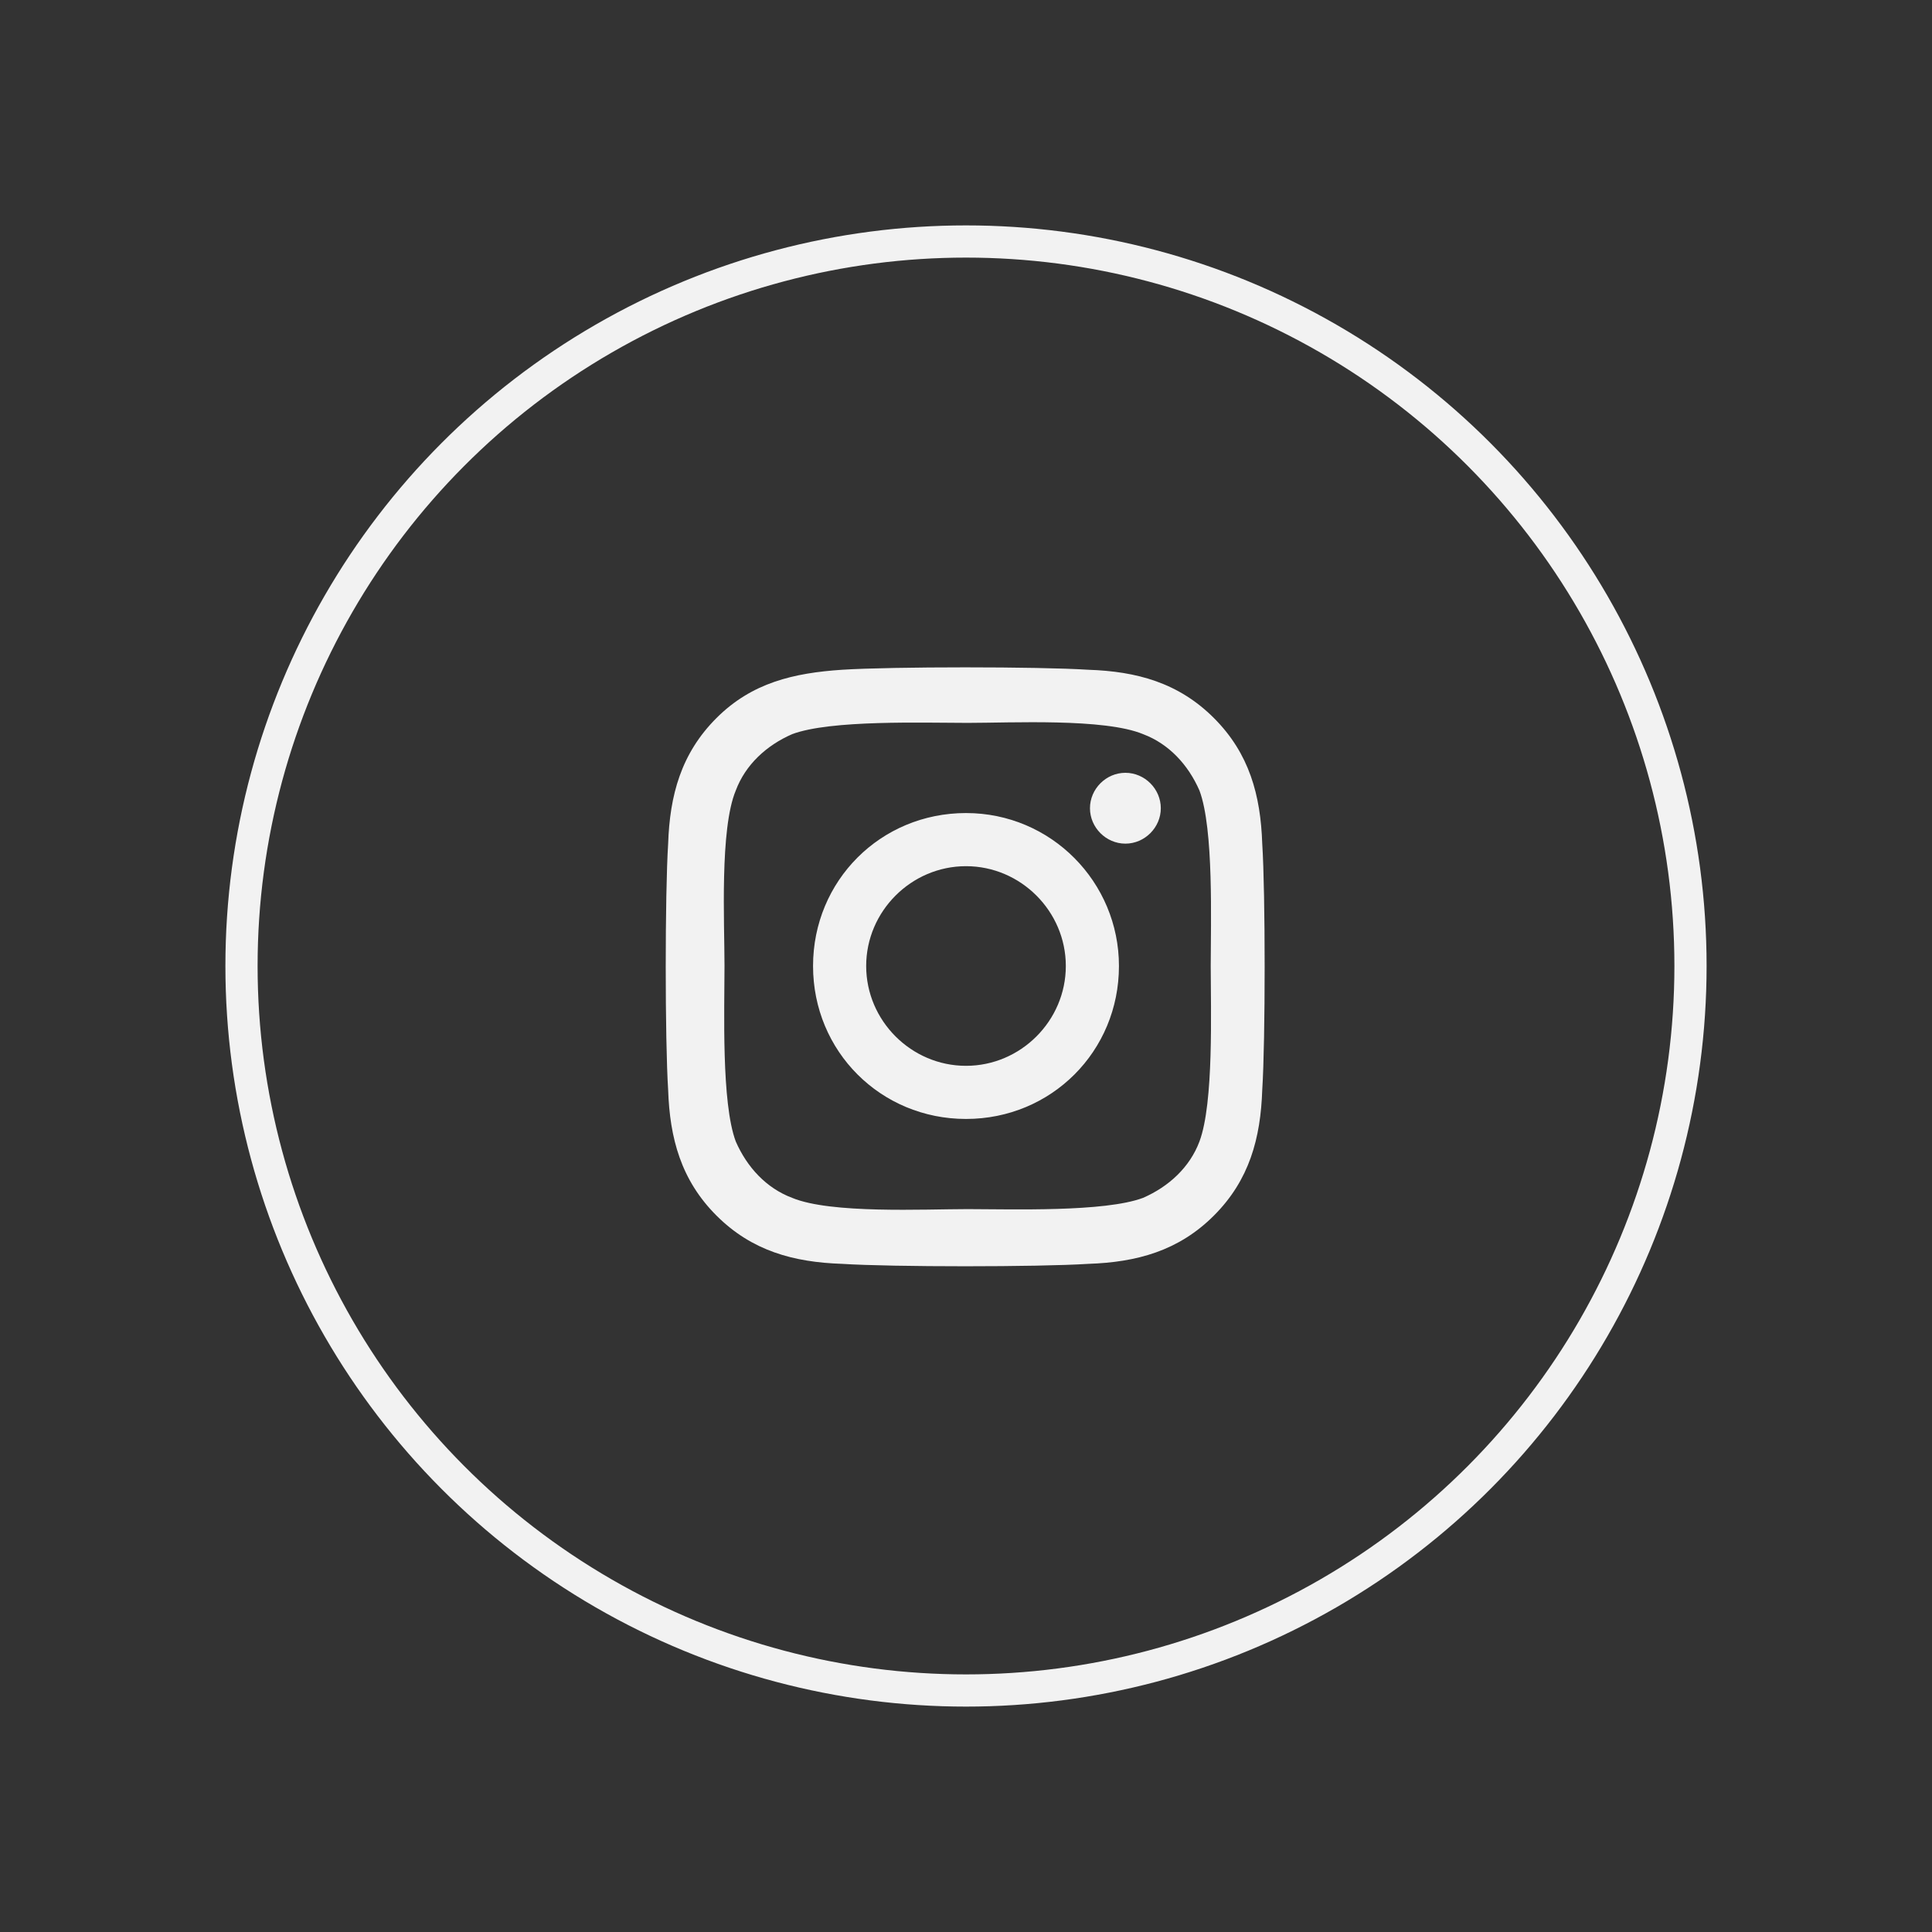 <?xml version="1.0" encoding="utf-8"?>
<!-- Generator: Adobe Illustrator 23.1.1, SVG Export Plug-In . SVG Version: 6.00 Build 0)  -->
<svg version="1.1" id="Capa_1" xmlns="http://www.w3.org/2000/svg" xmlns:xlink="http://www.w3.org/1999/xlink" x="0px" y="0px"
	 viewBox="0 0 120 120" style="enable-background:new 0 0 120 120;" xml:space="preserve">
<rect x="0" y="0" width="120" height="120" fill="#333333" stroke="none"/>
<style type="text/css">
	.st0{fill:none;stroke:#f2f2f2;stroke-width:2;stroke-miterlimit:10;}
	.st1{enable-background:new    ;}
	.st2{fill:#f2f2f2;}
</style>
<title>CiviConecta - iconos</title>
<circle class="st0" cx="60" cy="60" r="45"/>
<g class="st1">
	<path class="st2" d="M78.4,67.7c-0.1,3-0.8,5.6-3,7.8c-2.2,2.2-4.8,2.9-7.8,3c-3.1,0.2-12.2,0.2-15.3,0c-3-0.1-5.6-0.8-7.8-3
		c-2.2-2.2-2.9-4.8-3-7.8c-0.2-3.1-0.2-12.2,0-15.3c0.1-3,0.8-5.6,3-7.8c2.2-2.2,4.8-2.8,7.8-3c3.1-0.2,12.2-0.2,15.3,0
		c3,0.1,5.6,0.8,7.8,3c2.2,2.2,2.9,4.8,3,7.8C78.6,55.5,78.6,64.6,78.4,67.7z M75.2,60c0-2.7,0.2-8.5-0.7-10.9
		c-0.7-1.6-1.9-2.9-3.5-3.5c-2.4-1-8.2-0.7-10.9-0.7c-2.7,0-8.5-0.2-10.9,0.7c-1.6,0.7-2.9,1.9-3.5,3.5c-1,2.4-0.7,8.2-0.7,10.9
		c0,2.7-0.2,8.5,0.7,10.9c0.7,1.6,1.9,2.9,3.5,3.5c2.4,1,8.2,0.7,10.9,0.7c2.7,0,8.5,0.2,10.9-0.7c1.6-0.7,2.9-1.9,3.5-3.5
		C75.4,68.5,75.2,62.7,75.2,60z M69.5,60c0,5.3-4.2,9.5-9.5,9.5c-5.3,0-9.5-4.2-9.5-9.5c0-5.3,4.2-9.5,9.5-9.5
		C65.3,50.5,69.5,54.8,69.5,60z M66.2,60c0-3.4-2.8-6.2-6.2-6.2c-3.4,0-6.2,2.8-6.2,6.2c0,3.4,2.8,6.2,6.2,6.2
		C63.4,66.2,66.2,63.4,66.2,60z M69.9,52.4c-1.2,0-2.2-1-2.2-2.2c0-1.2,1-2.2,2.2-2.2c1.2,0,2.2,1,2.2,2.2
		C72.1,51.4,71.1,52.4,69.9,52.4z"/>
</g>
</svg>

